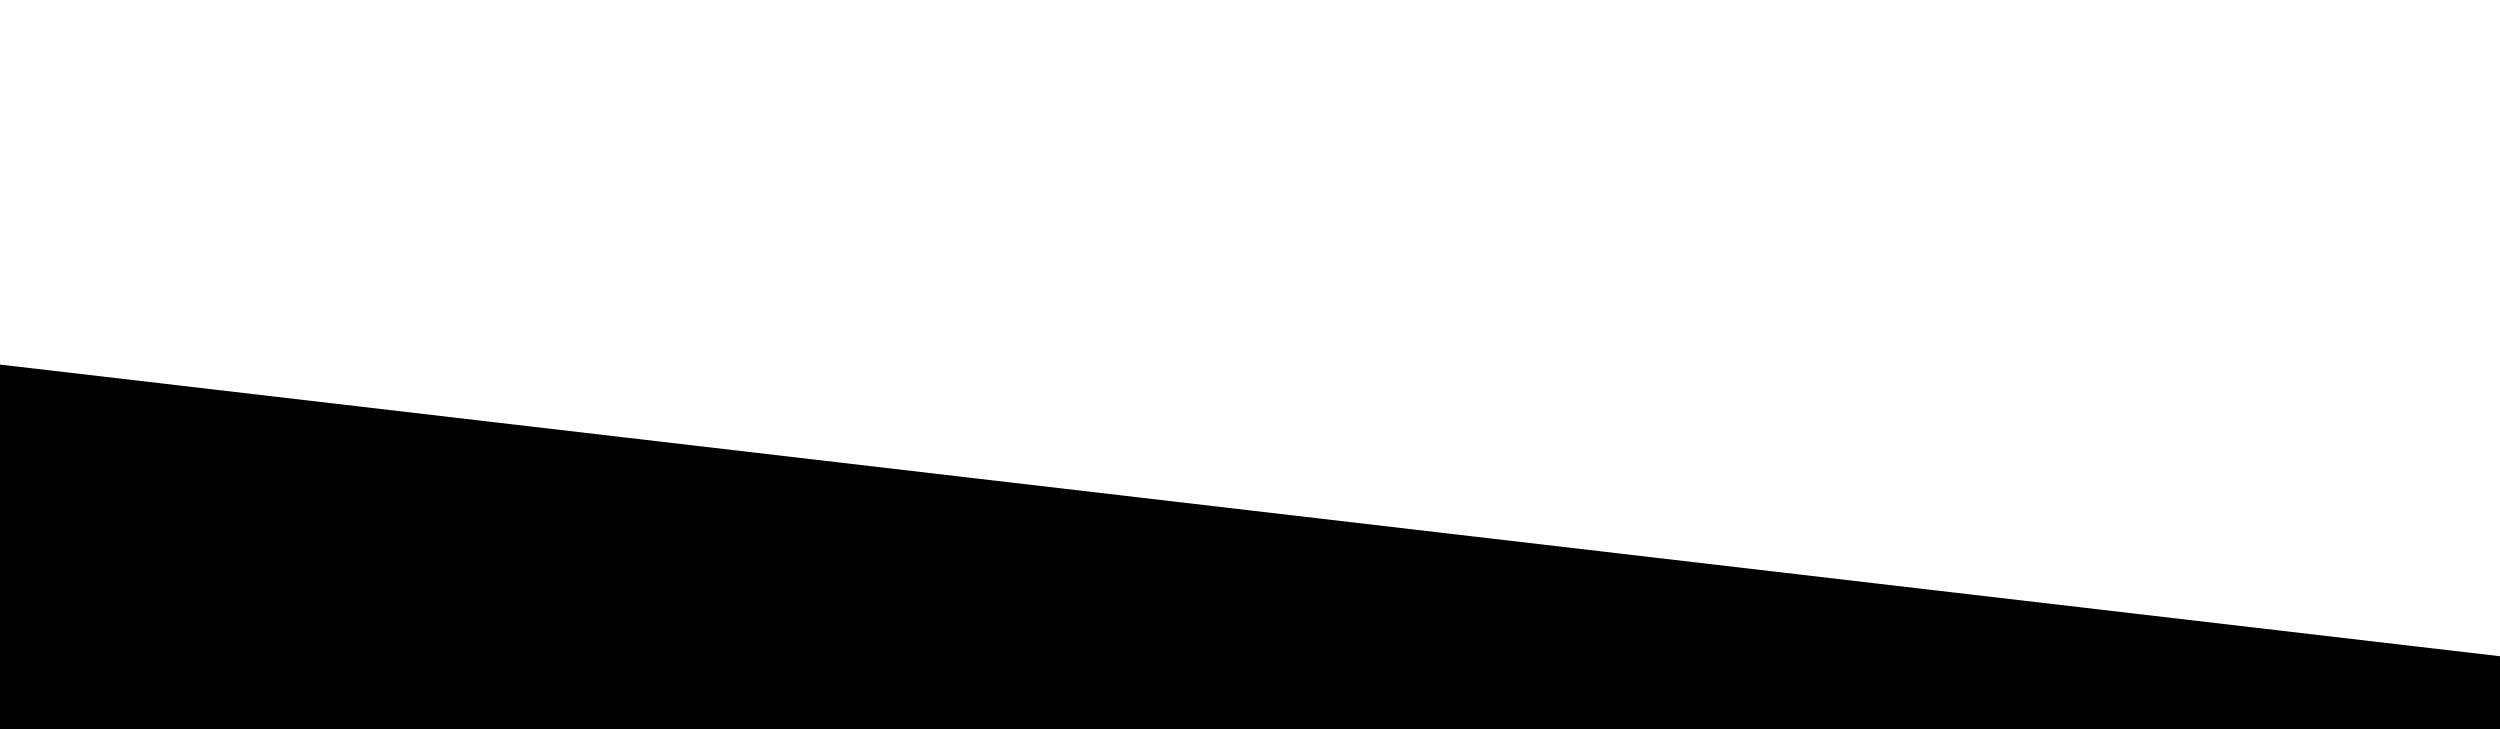 <?xml version="1.0" standalone="no"?>
<svg xmlns:xlink="http://www.w3.org/1999/xlink" id="wave" style="transform:rotate(180deg); transition: 0.3s" viewBox="0 0 1440 420" version="1.1" xmlns="http://www.w3.org/2000/svg"><defs><linearGradient id="sw-gradient-0" x1="0" x2="0" y1="1" y2="0"><stop stop-color="rgba(0, 0, 0, 1)" offset="0%"/><stop stop-color="rgba(0, 0, 0, 1)" offset="100%"/></linearGradient></defs><path style="transform:translate(0, 0px); opacity:1" fill="url(#sw-gradient-0)" d="M0,210L1440,378L2880,378L4320,336L5760,42L7200,294L8640,168L10080,378L11520,168L12960,168L14400,126L15840,42L17280,294L18720,168L20160,336L21600,168L23040,252L24480,210L25920,0L27360,168L28800,84L30240,168L31680,168L33120,252L34560,0L34560,420L33120,420L31680,420L30240,420L28800,420L27360,420L25920,420L24480,420L23040,420L21600,420L20160,420L18720,420L17280,420L15840,420L14400,420L12960,420L11520,420L10080,420L8640,420L7200,420L5760,420L4320,420L2880,420L1440,420L0,420Z"/></svg>